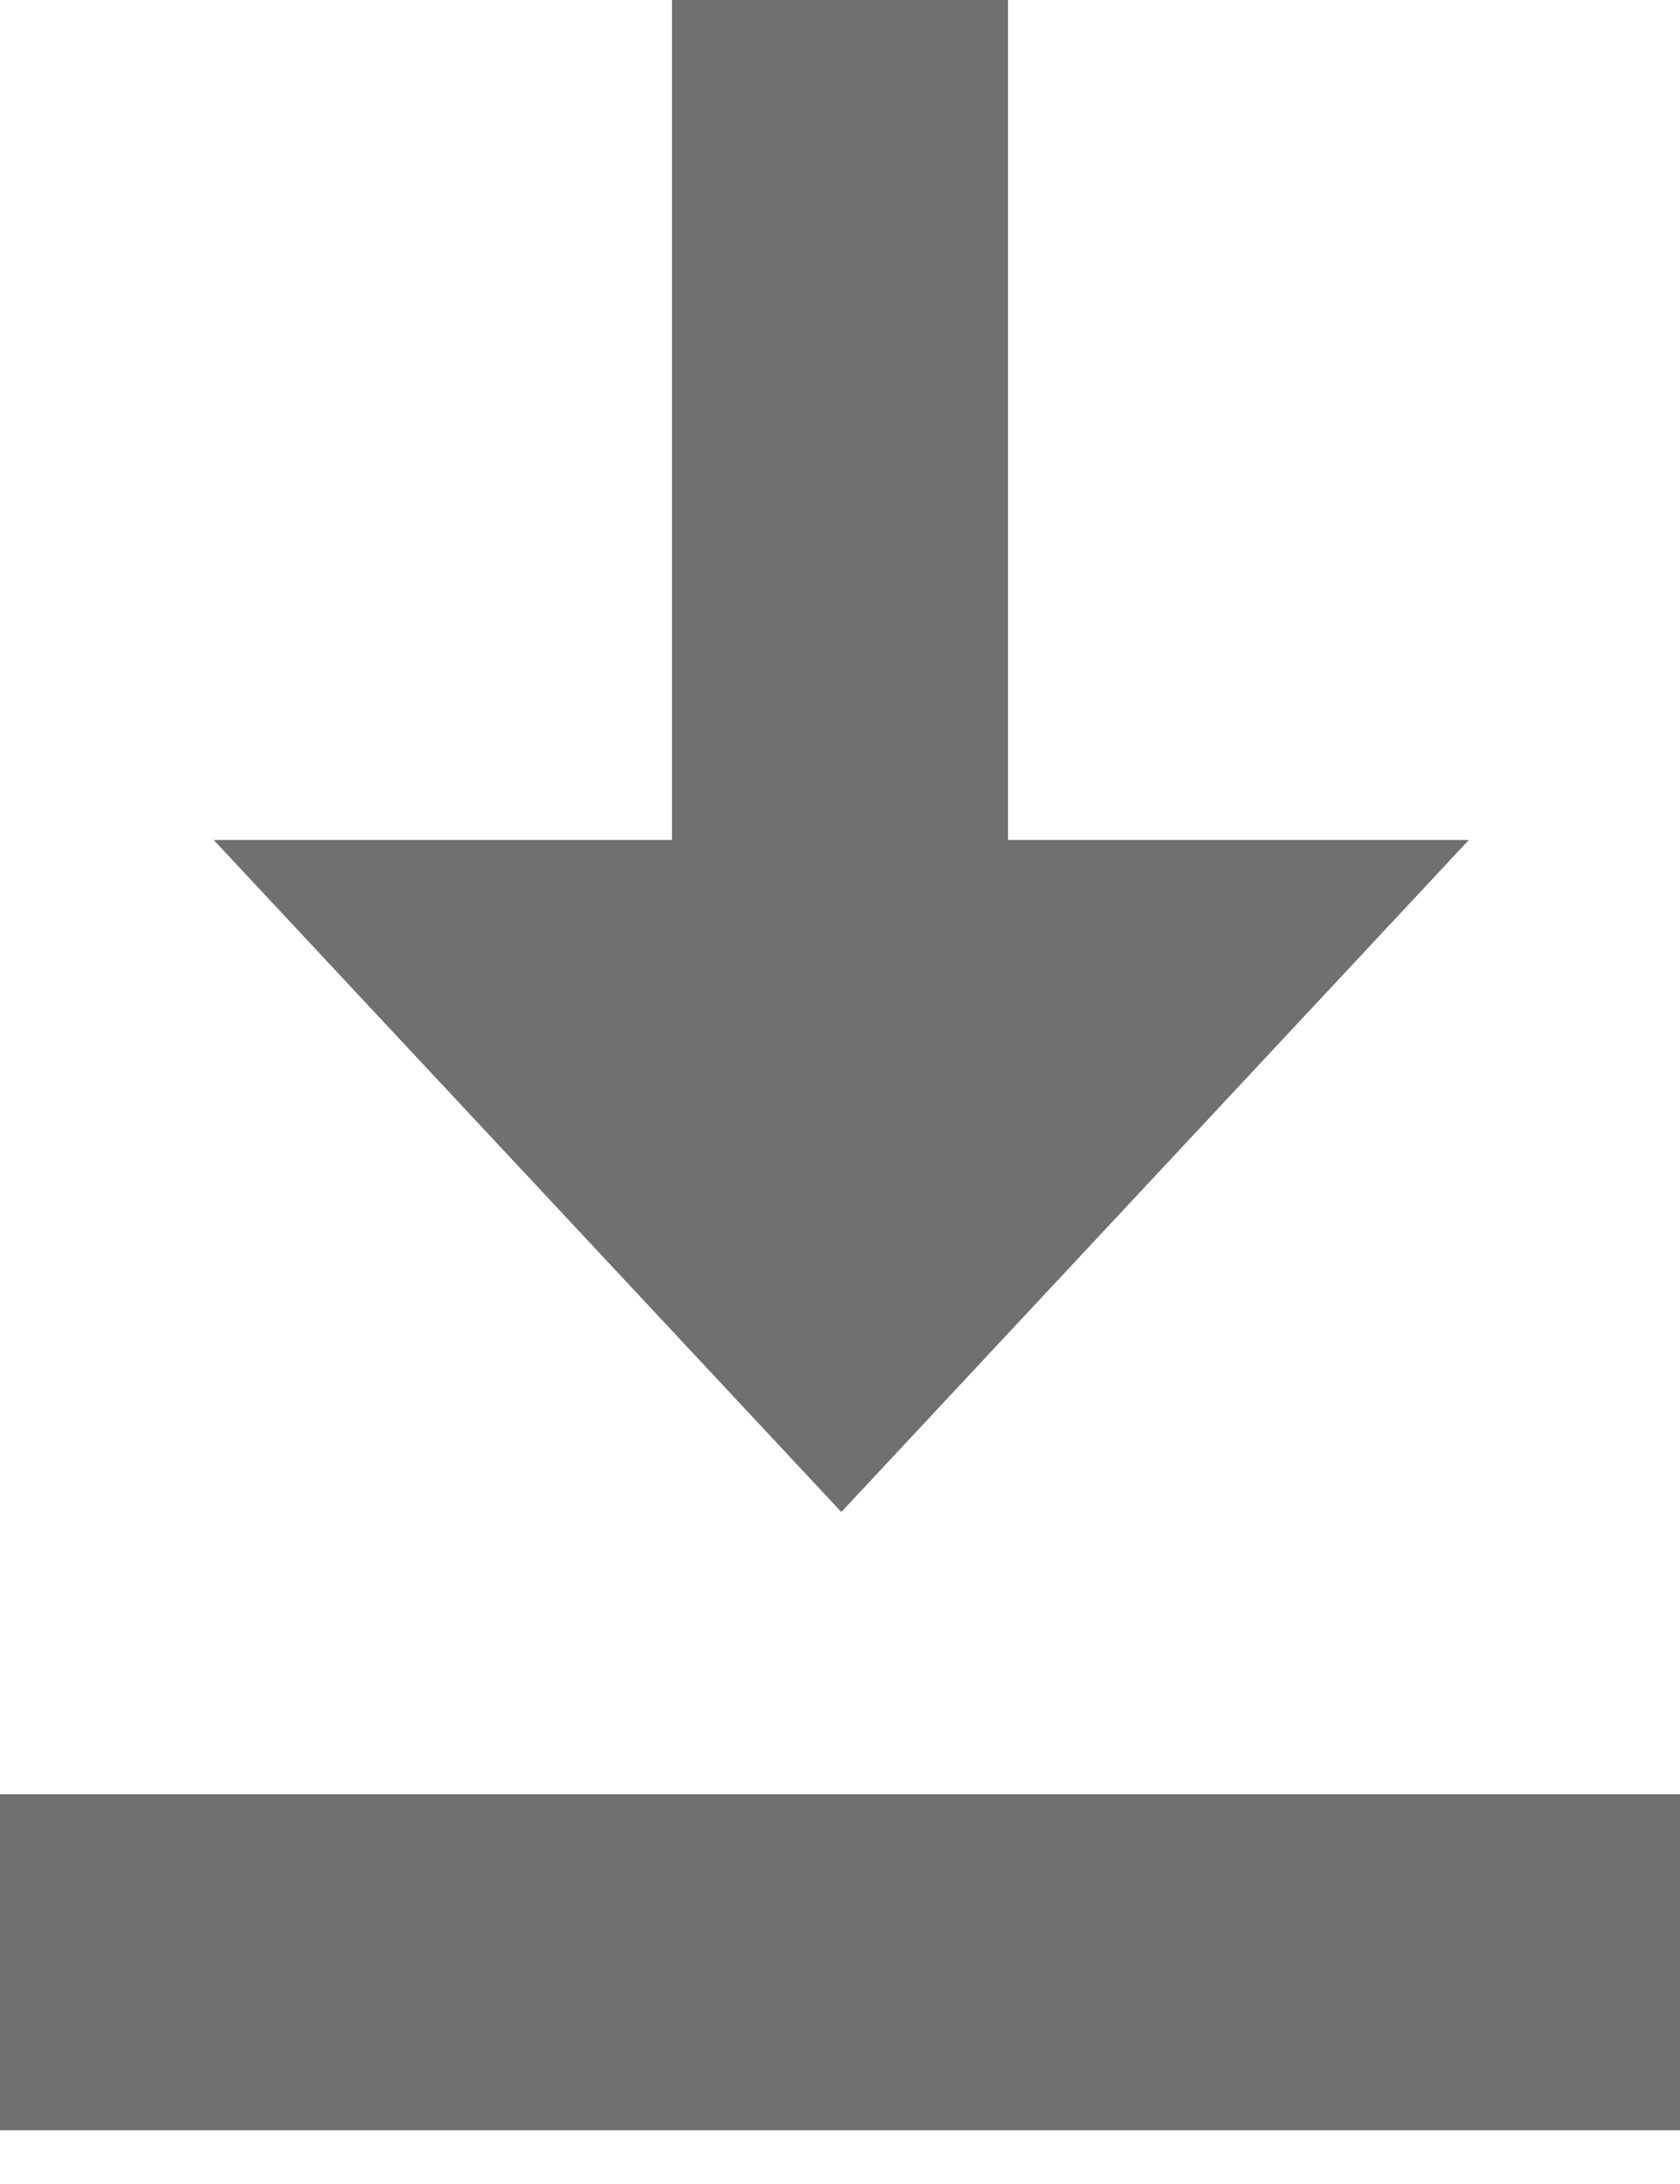 <?xml version="1.0" encoding="UTF-8"?>
<svg width="10px" height="13px" viewBox="0 0 10 13" version="1.1" xmlns="http://www.w3.org/2000/svg" xmlns:xlink="http://www.w3.org/1999/xlink">
    <!-- Generator: Sketch 45.2 (43514) - http://www.bohemiancoding.com/sketch -->
    <title>Group 16</title>
    <desc>Created with Sketch.</desc>
    <defs></defs>
    <g id="Page-1" stroke="none" stroke-width="1" fill="none" fill-rule="evenodd">
        <g id="Group-16" transform="translate(1, 1)">
            <path d="M4,0 L4,5.68" id="Line-2" stroke="#707070" stroke-width="2" stroke-linecap="square"></path>
            <path d="M8,10.68 L4.4408921e-16,10.68" id="Line-2-Copy" stroke="#707070" stroke-width="2" stroke-linecap="square"></path>
            <polygon id="Triangle" fill="#707070" transform="translate(4.008, 6) scale(1, -1) translate(-4.008, -6) " points="4.008 4 7.743 8 0.272 8"></polygon>
        </g>
    </g>
</svg>